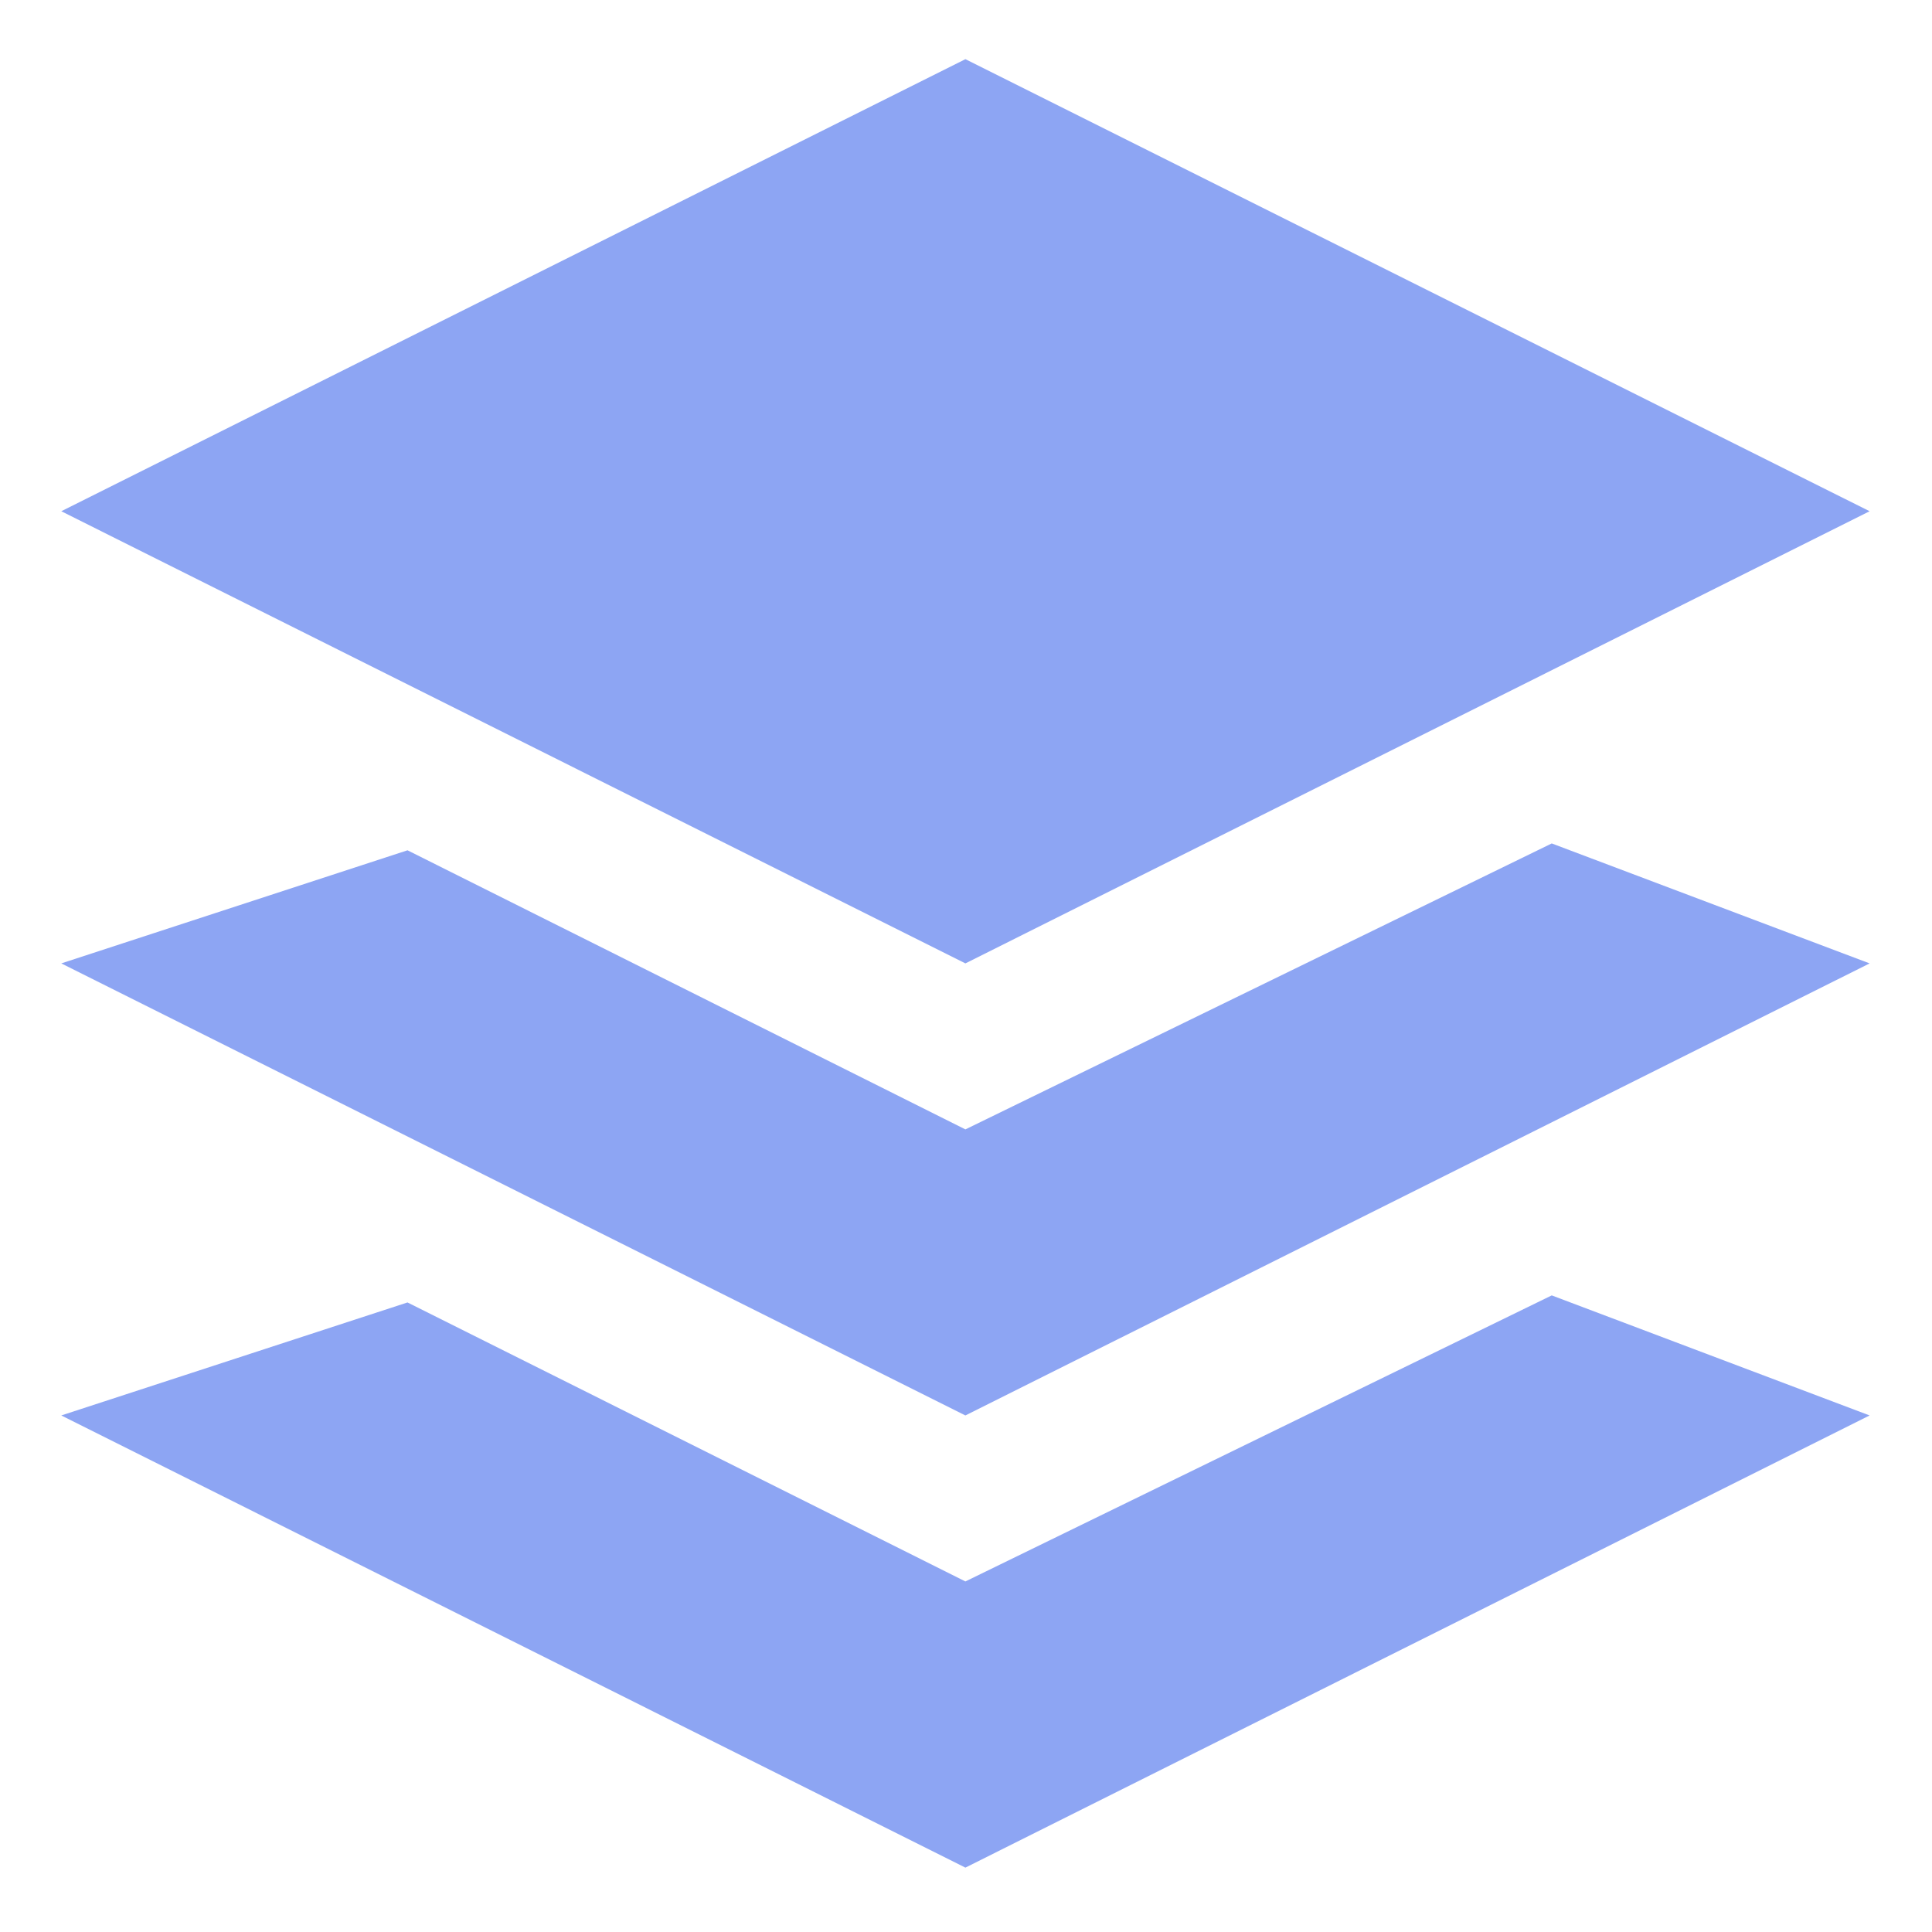 <?xml version="1.0" encoding="UTF-8" standalone="no"?>
<svg
   height="16"
   viewBox="0 0 16 16"
   width="16"
   version="1.1"
   id="svg1"
   sodipodi:docname="icon.svg"
   inkscape:version="1.3 (0e150ed, 2023-07-21)"
   inkscape:export-filename="icon.png"
   inkscape:export-xdpi="192"
   inkscape:export-ydpi="192"
   xmlns:inkscape="http://www.inkscape.org/namespaces/inkscape"
   xmlns:sodipodi="http://sodipodi.sourceforge.net/DTD/sodipodi-0.dtd"
   xmlns="http://www.w3.org/2000/svg"
   xmlns:svg="http://www.w3.org/2000/svg">
  <defs
     id="defs1" />
  <sodipodi:namedview
     id="namedview1"
     pagecolor="#ffffff"
     bordercolor="#000000"
     borderopacity="0.25"
     inkscape:showpageshadow="2"
     inkscape:pageopacity="0.0"
     inkscape:pagecheckerboard="0"
     inkscape:deskcolor="#d1d1d1"
     inkscape:zoom="33.776359"
     inkscape:cx="8.2750186"
     inkscape:cy="8.8967552"
     inkscape:window-width="1440"
     inkscape:window-height="872"
     inkscape:window-x="0"
     inkscape:window-y="28"
     inkscape:window-maximized="0"
     inkscape:current-layer="svg1" />
  <g
     id="g3"
     transform="matrix(0.185,0,0,0.185,-1.29,-1.36)"
     style="fill:#8da5f3;fill-opacity:1">
    <polygon
       fill="#000000"
       points="90.667,30.237 50.189,10 9.716,30.237 50.189,50.478 "
       id="polygon1"
       style="fill:#8da5f3;fill-opacity:1" />
    <polygon
       fill="#000000"
       points="50.189,57.909 25.215,45.415 9.716,50.478 50.189,70.714 90.667,50.478 76.437,45.108 "
       id="polygon2"
       style="fill:#8da5f3;fill-opacity:1" />
    <polygon
       fill="#000000"
       points="50.189,78.145 25.215,65.656 9.716,70.714 50.189,90.956 90.667,70.714 76.437,65.34 "
       id="polygon3"
       style="fill:#8da5f3;fill-opacity:1" />
  </g>
</svg>
